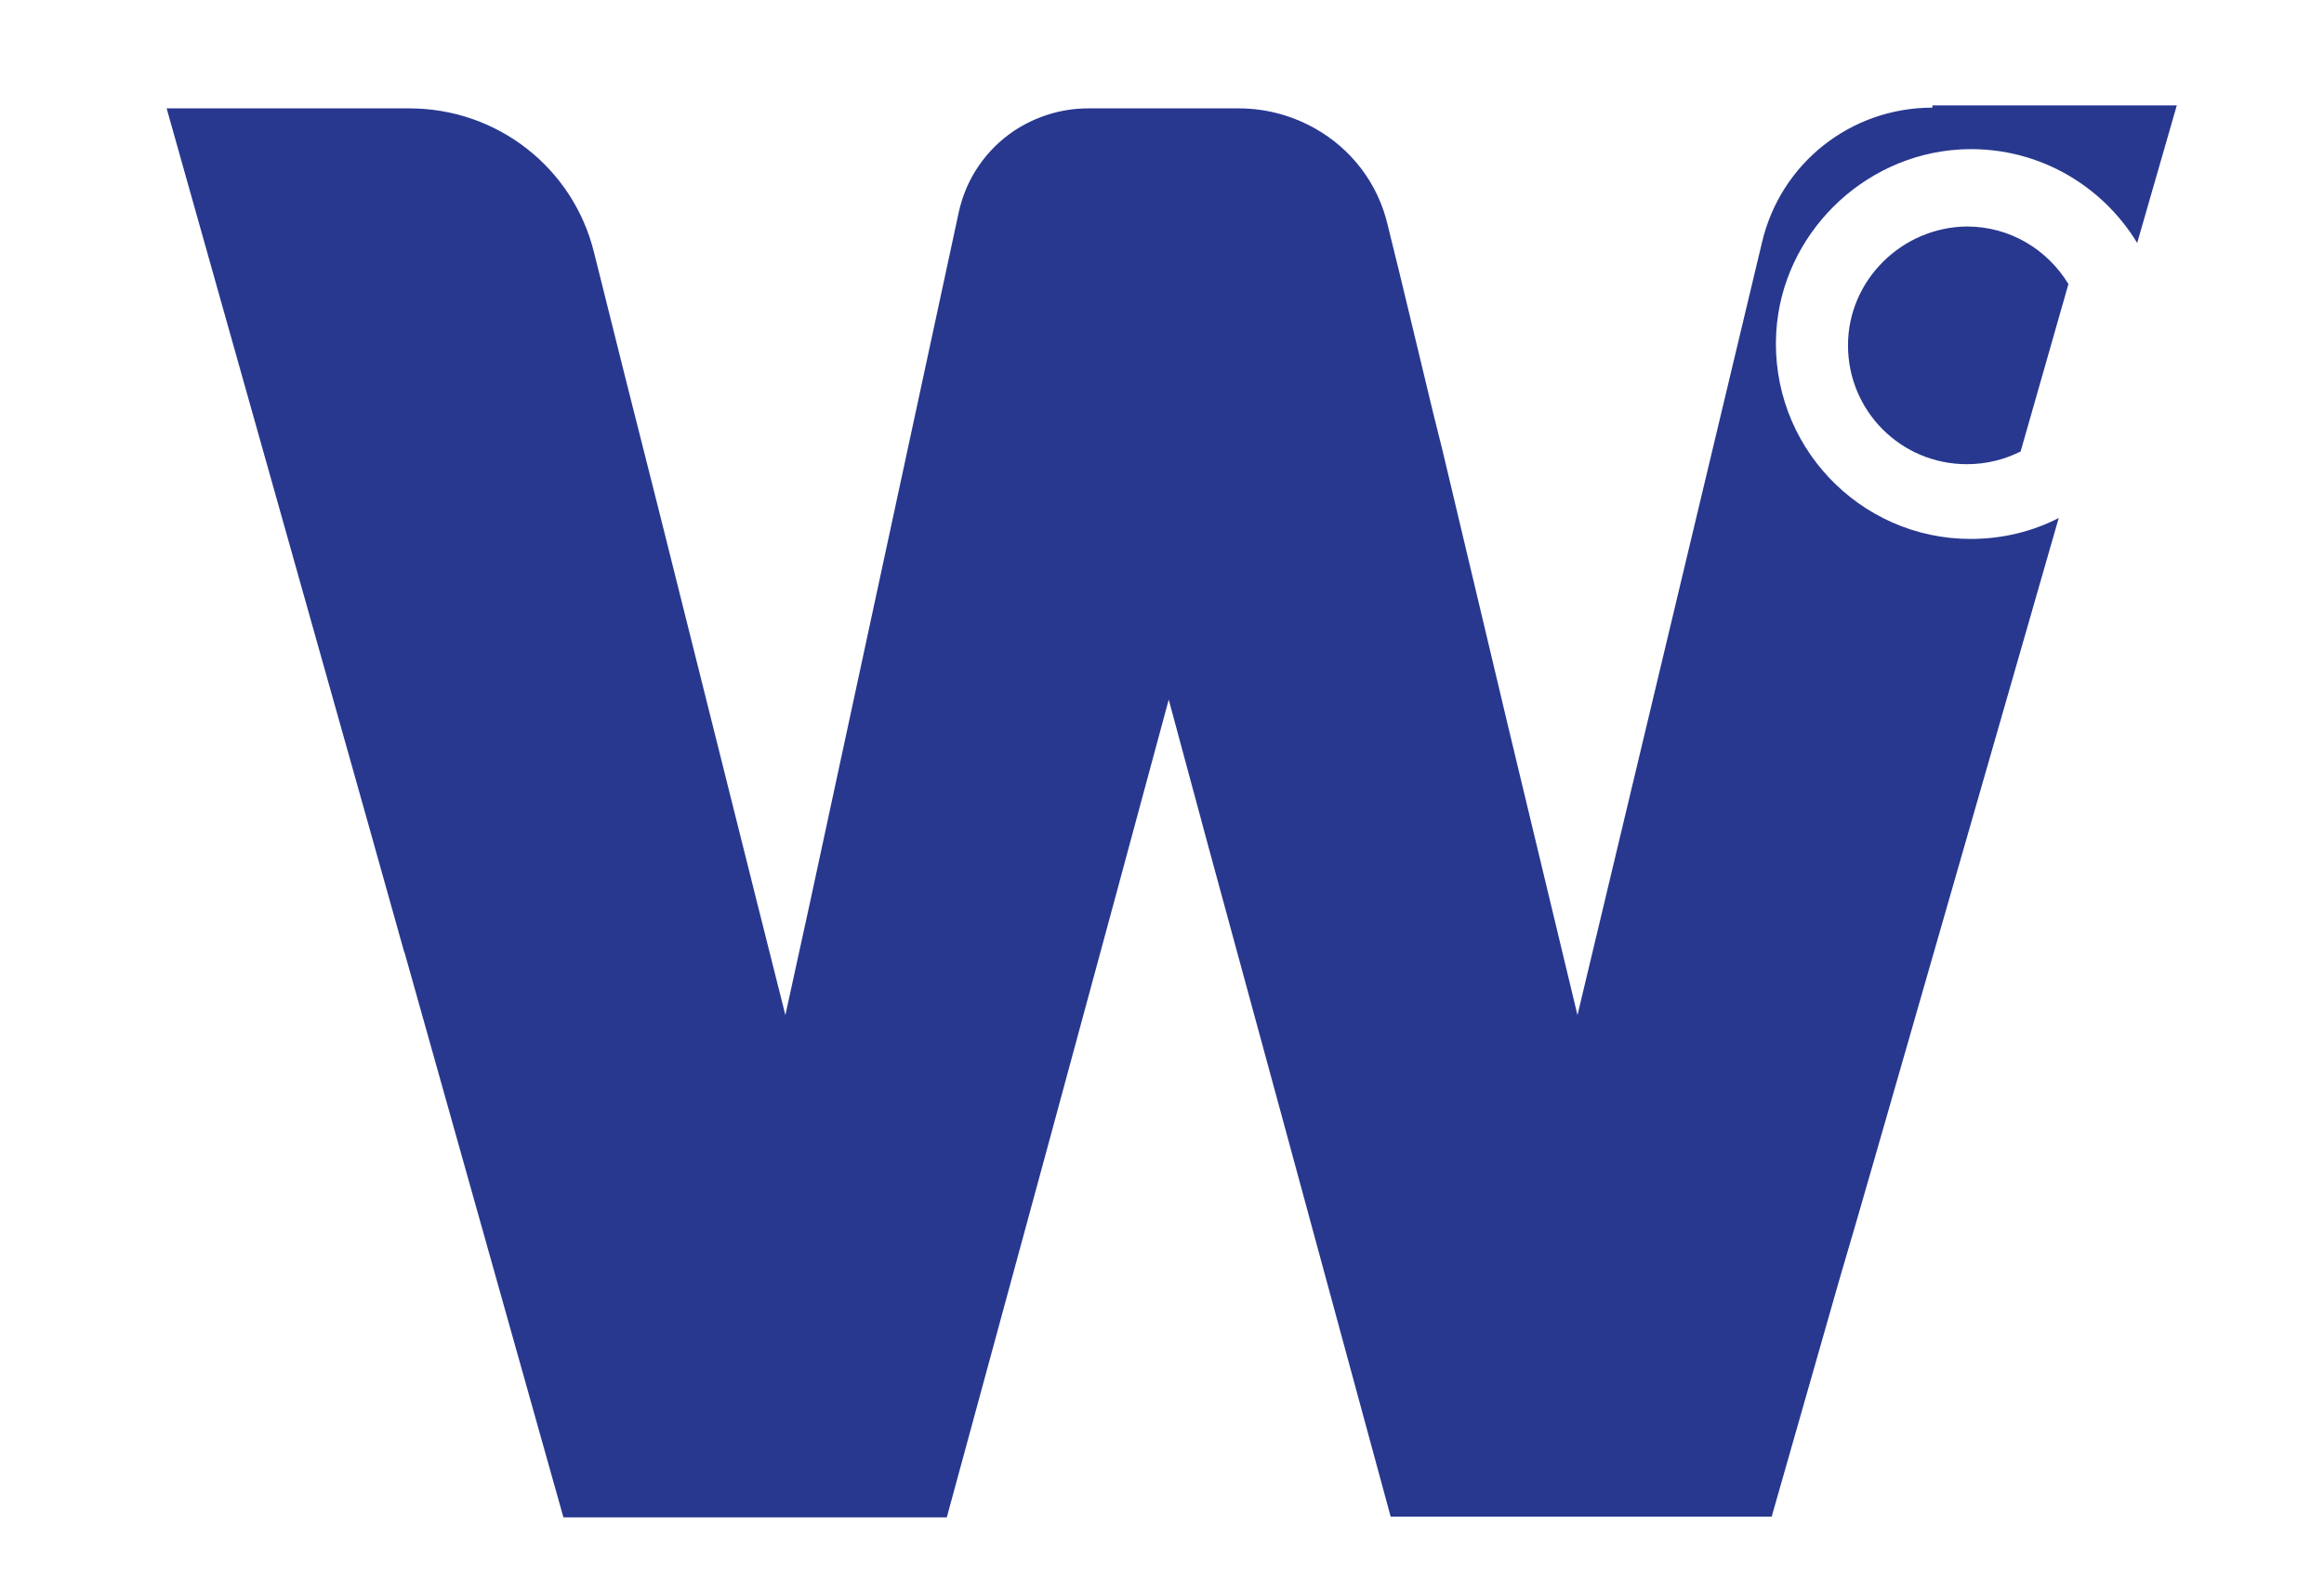 <?xml version="1.0" encoding="utf-8"?>
<!-- Generator: Adobe Illustrator 24.1.2, SVG Export Plug-In . SVG Version: 6.00 Build 0)  -->
<svg version="1.1" id="Layer_1" xmlns="http://www.w3.org/2000/svg" xmlns:xlink="http://www.w3.org/1999/xlink" x="0px" y="0px"
	 viewBox="0 0 311 212.9" style="enable-background:new 0 0 311 212.9;" xml:space="preserve">
<style type="text/css">
	.st0{fill:#28388F;}
</style>
<g>
	<path class="st0" d="M247.3,46.2c0,8.8,7.1,15.9,15.9,15.9c2.6,0,5-0.6,7.2-1.7l6.4-22.4c-2.8-4.6-7.8-7.7-13.6-7.7
		C254.5,30.4,247.3,37.5,247.3,46.2z"/>
	<path class="st0" d="M258.6,14.4c-10.9,0-20.3,7.4-22.8,18l-24.7,103.4l-9.3-38.7l-8.8-37l-1.2-4.8l-4.5-18.7l-1.6-6.5
		c-1.3-5.6-4.9-10.2-9.7-12.9c-3-1.7-6.5-2.7-10.2-2.7h-20.2c-3.6,0-7,1.1-9.9,3c-3.7,2.5-6.4,6.3-7.4,10.9l-19.9,92.3l-3.3,15.1
		l-3.8-15.1L88.2,68.4l-4.5-17.8l-4.2-16.8c-2.8-11.4-13-19.3-24.7-19.3H22.3l27,95.8l4.8,17.1l12-20.9l-0.3,0.5l-11.7,20.3
		L75.4,203h51.3l13.8-50.7l8.6-31.7l7.3-27l5.4,20l9.7,35.6l14.6,53.7h51l0.1-0.4l9-31.5l2.2-7.5l2.6-9l24.5-85.2
		c-3.5,1.8-7.5,2.8-11.8,2.8c-14.9,0-26.9-12.6-26-27.7c0.8-13,11.5-23.6,24.5-24.4c10.1-0.6,19,4.6,23.8,12.5l5.3-18.4h-32.7V14.4z
		"/>
</g>
</svg>
